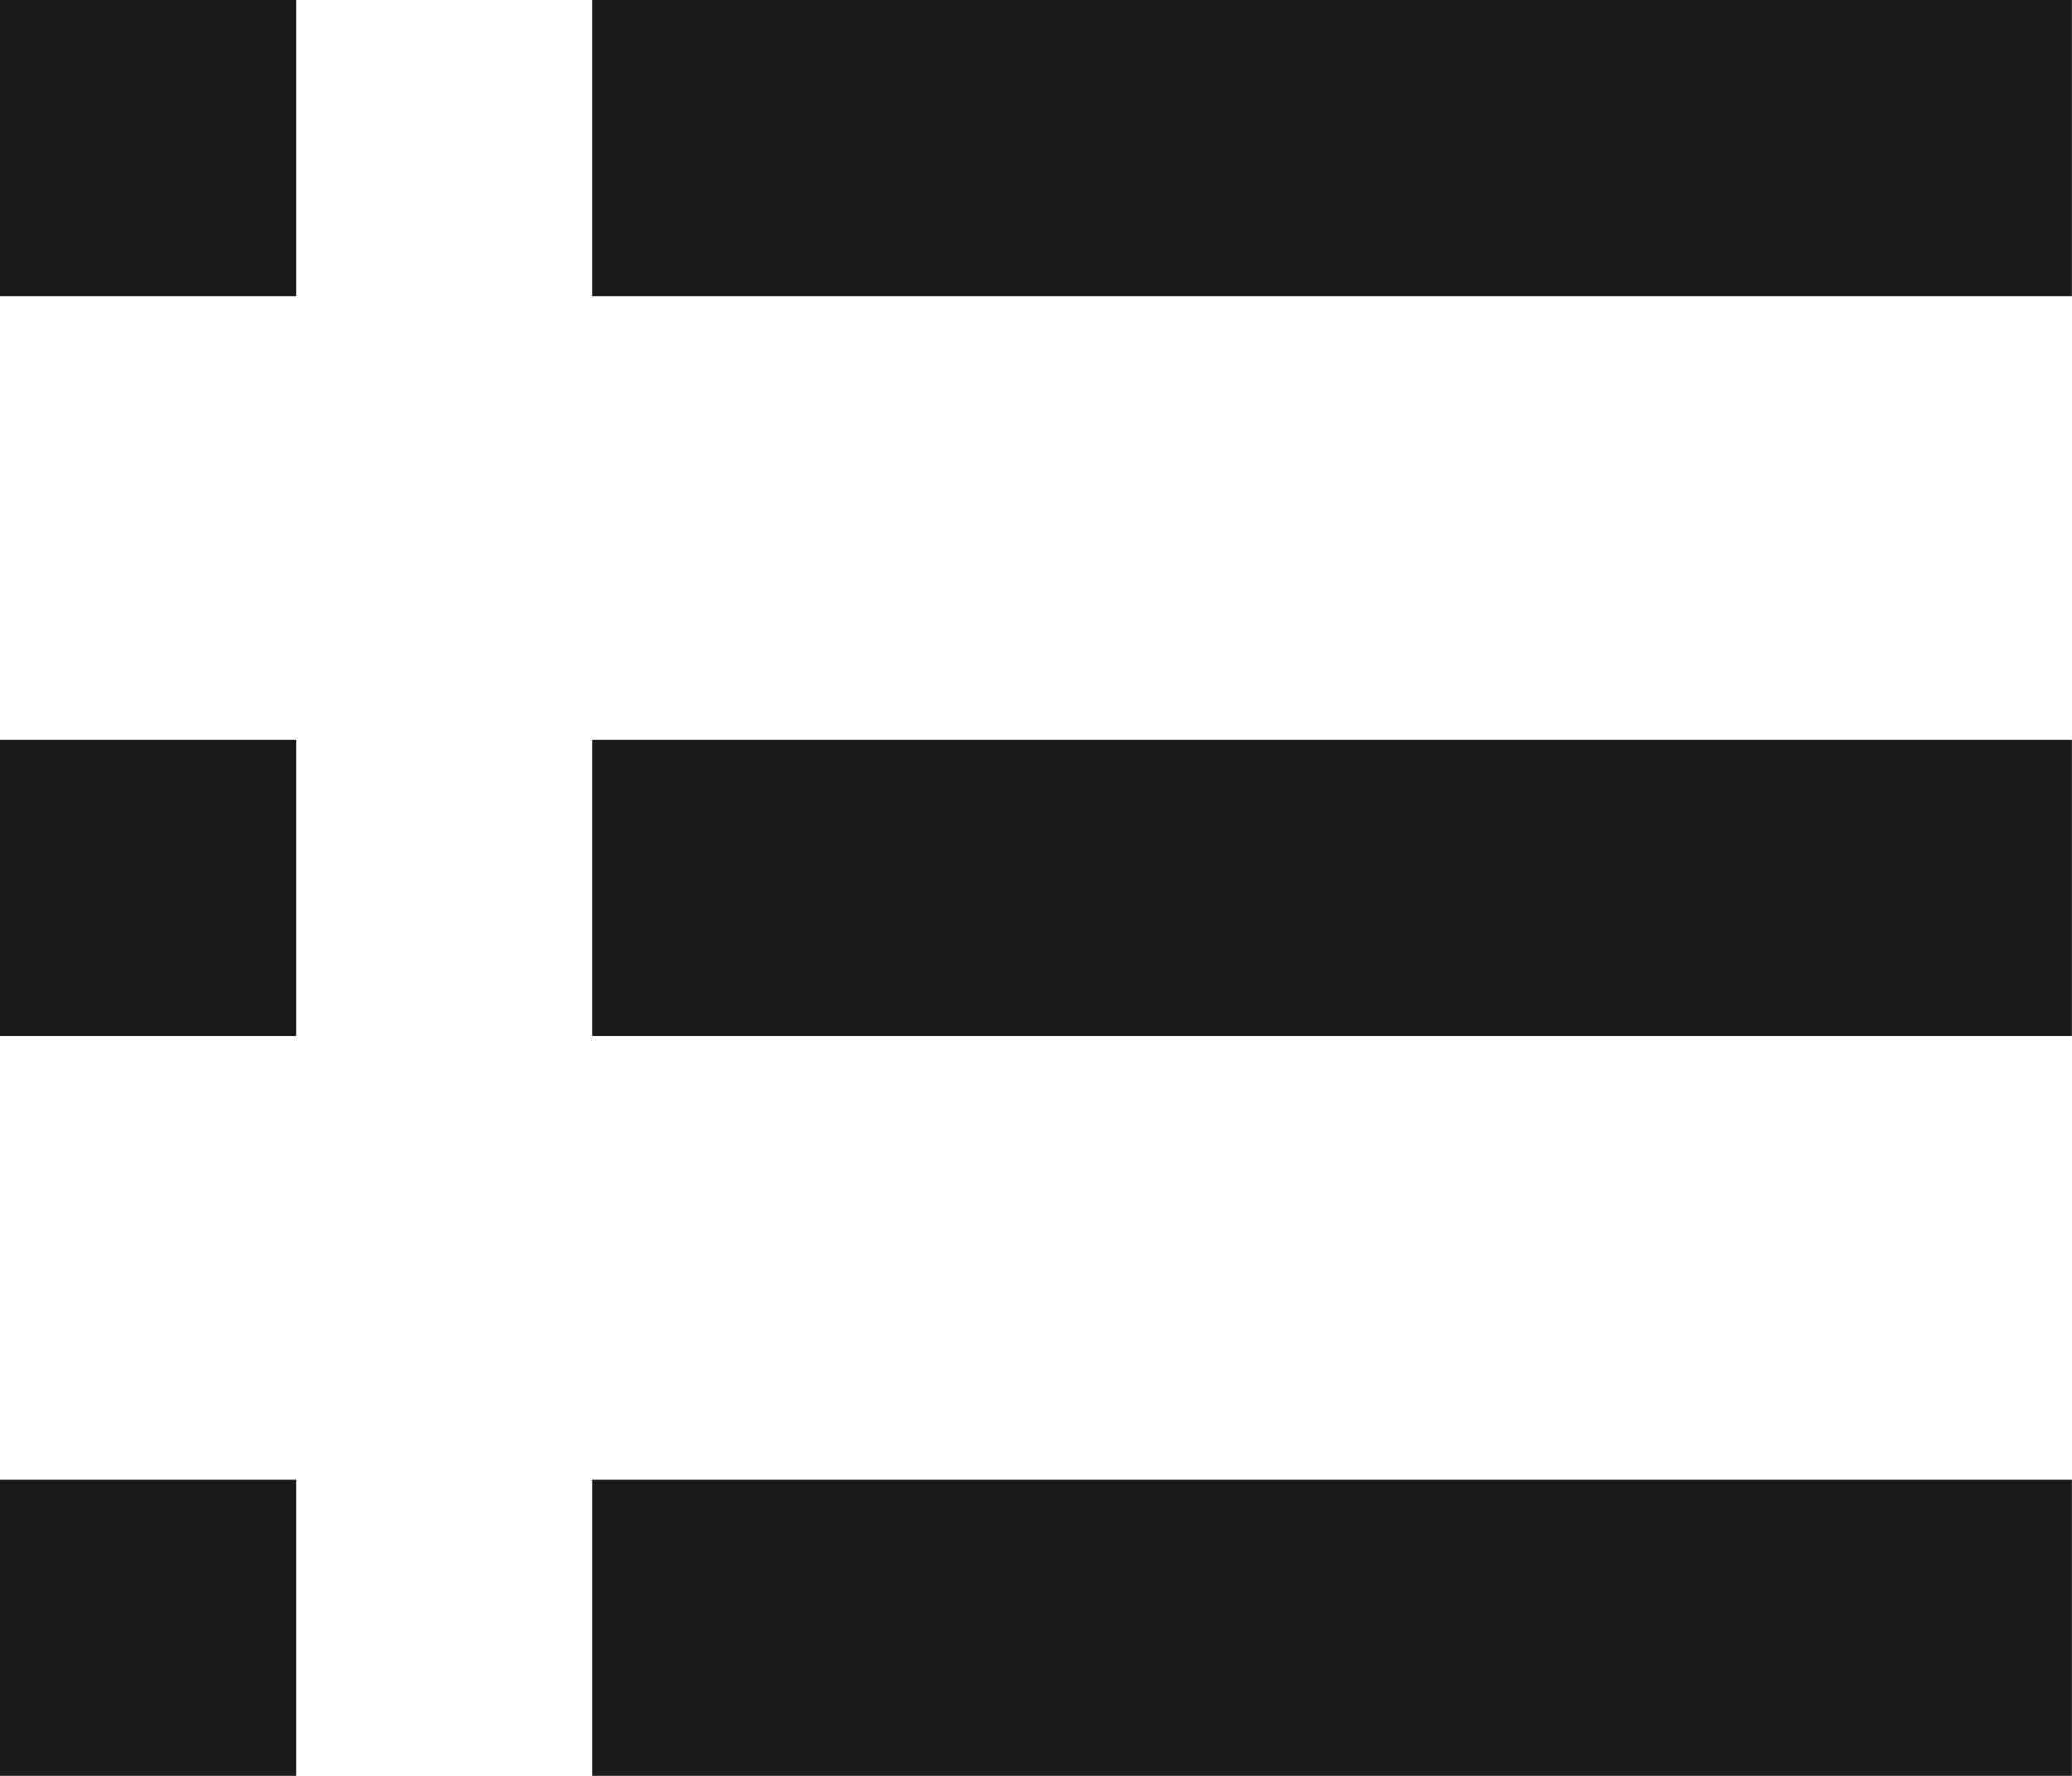 <svg xmlns="http://www.w3.org/2000/svg" width="18.016" height="15.442" viewBox="0 0 18.016 15.442">
  <g id="グループ_70" data-name="グループ 70" transform="translate(-565 -641)">
    <g id="グループ_69" data-name="グループ 69">
      <g id="np_list_3551969_000000" transform="translate(543 615)">
        <path id="パス_3" data-name="パス 3" d="M38,26H50.868v2.574H38Z" transform="translate(-10.853)" fill="#1a1a1a"/>
        <path id="パス_4" data-name="パス 4" d="M38,46H50.868v2.574H38Z" transform="translate(-10.853 -13.566)" fill="#1a1a1a"/>
        <path id="パス_5" data-name="パス 5" d="M38,66H50.868v2.574H38Z" transform="translate(-10.853 -27.132)" fill="#1a1a1a"/>
        <path id="パス_6" data-name="パス 6" d="M22,26h2.574v2.574H22Z" fill="#1a1a1a"/>
        <path id="パス_7" data-name="パス 7" d="M22,46h2.574v2.574H22Z" transform="translate(0 -13.566)" fill="#1a1a1a"/>
        <path id="パス_8" data-name="パス 8" d="M22,66h2.574v2.574H22Z" transform="translate(0 -27.132)" fill="#1a1a1a"/>
      </g>
    </g>
  </g>
</svg>
